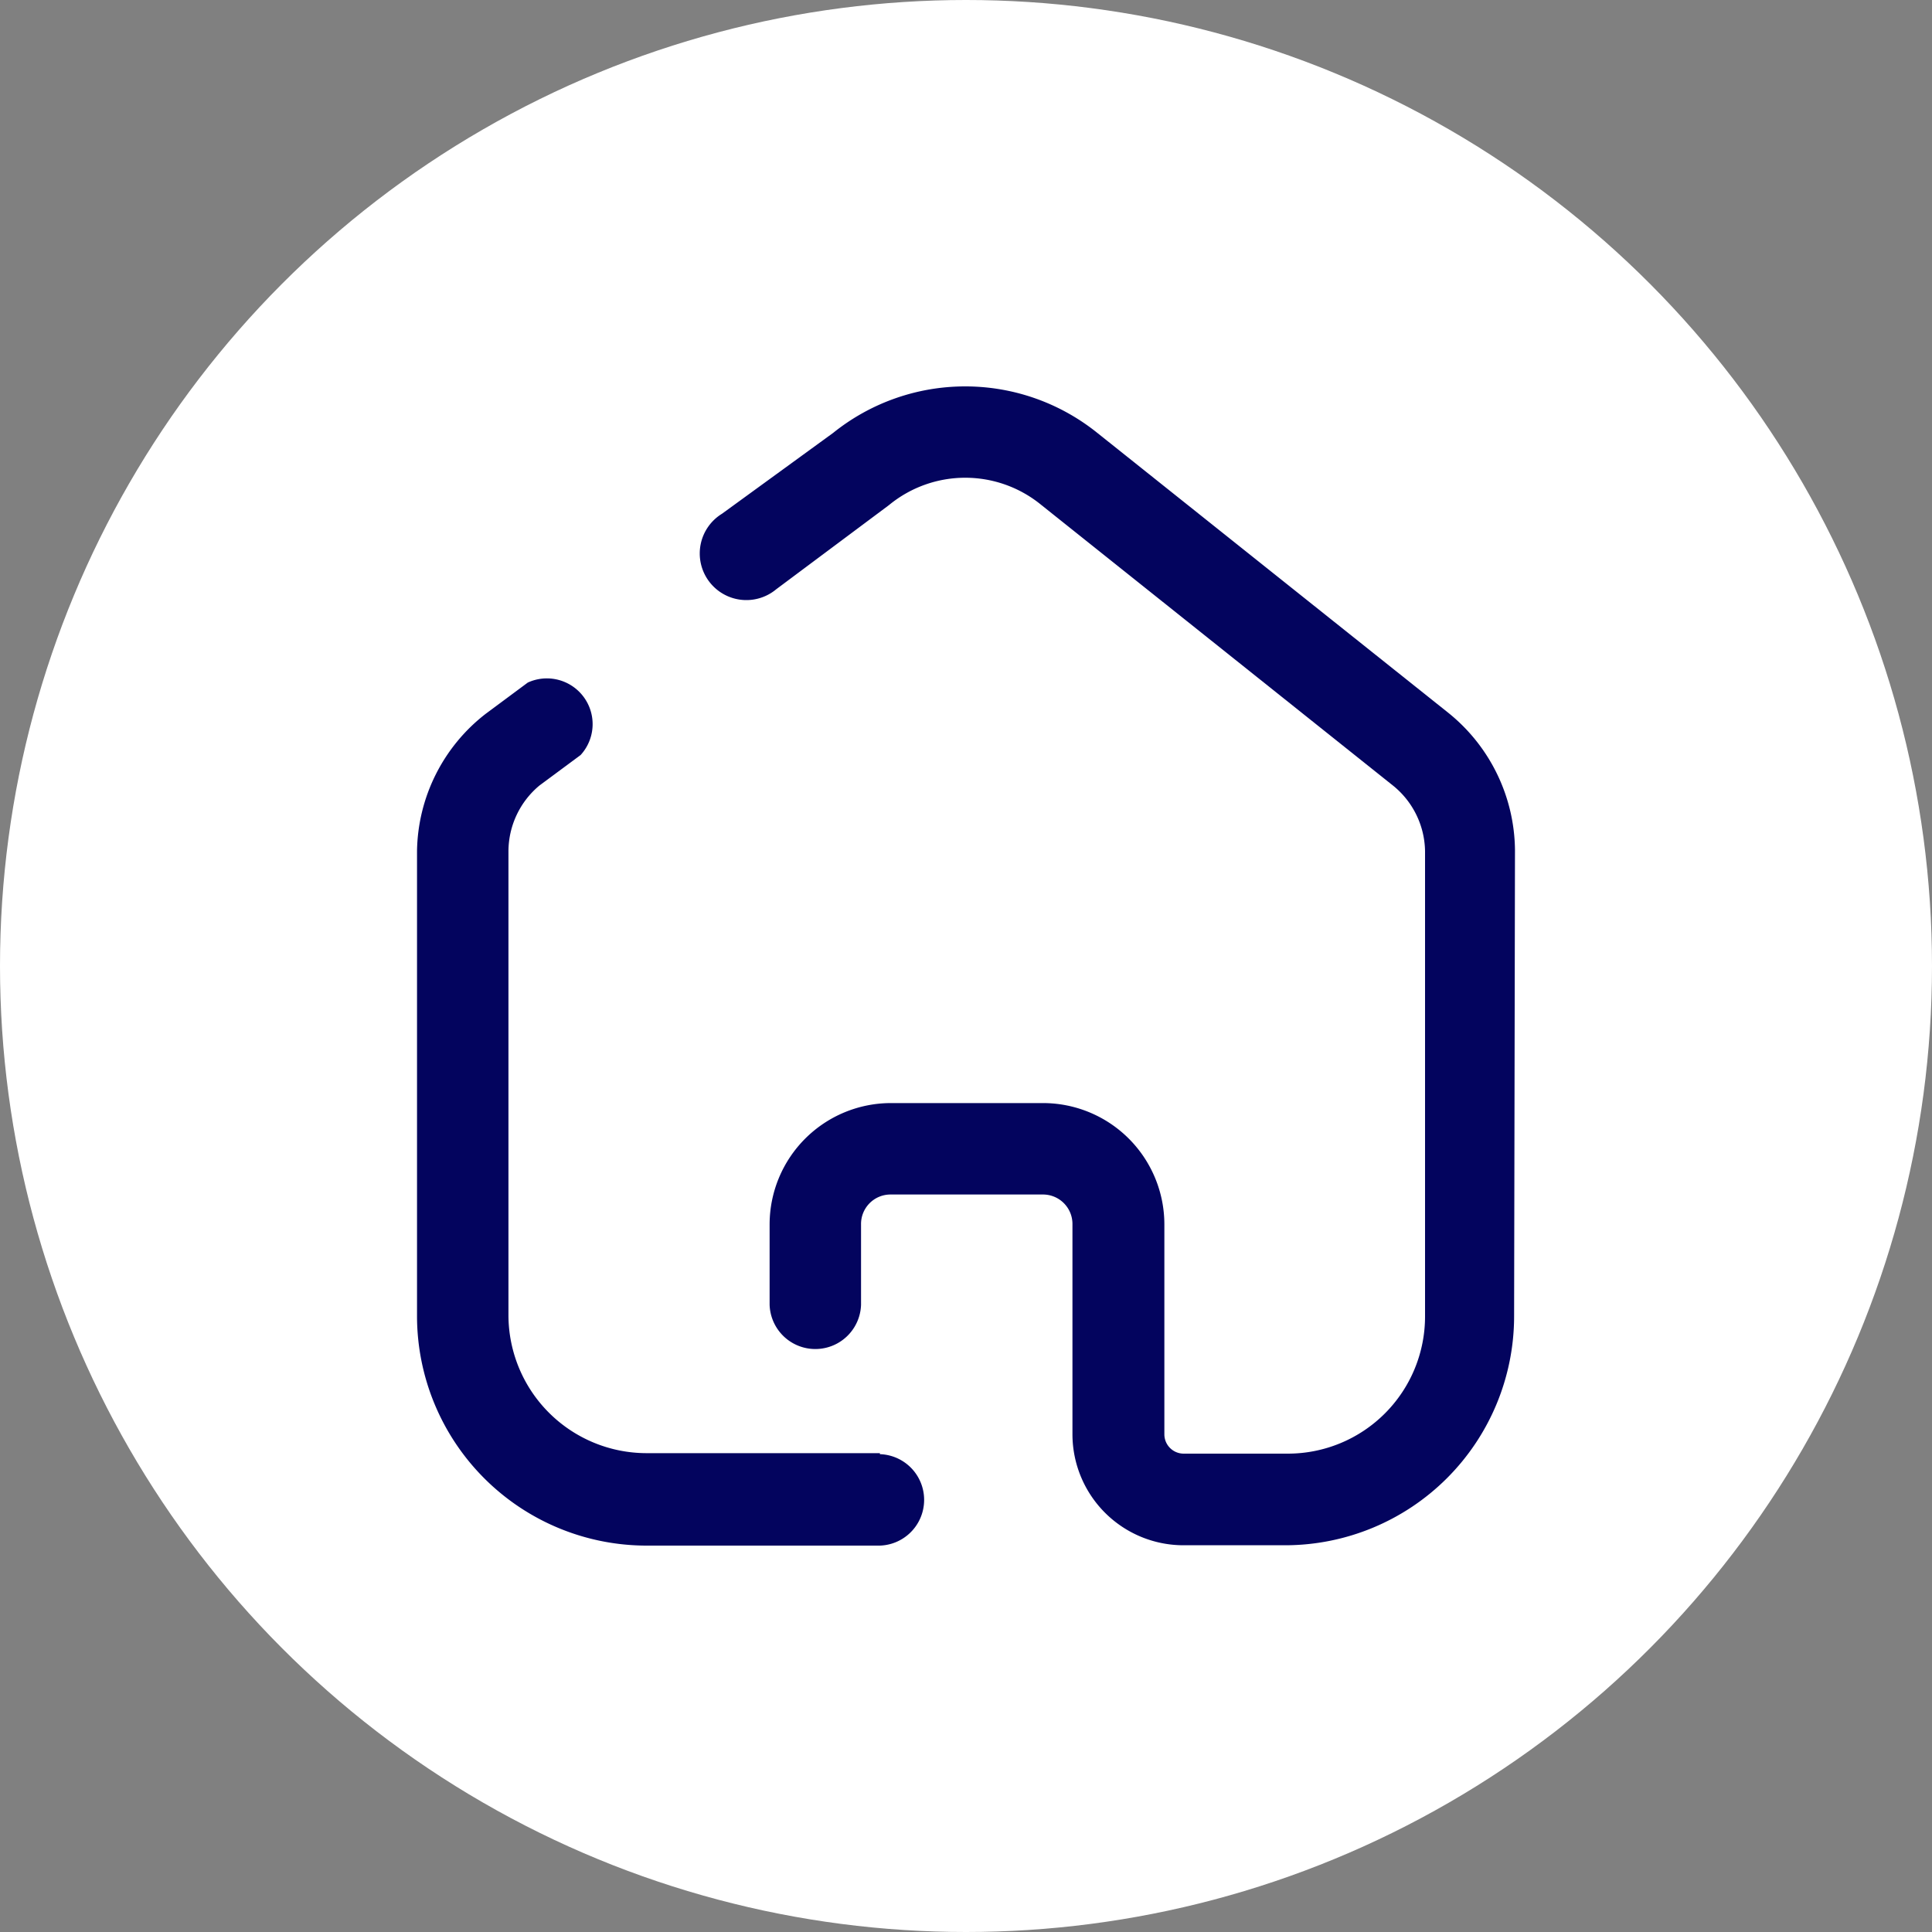 <svg xmlns="http://www.w3.org/2000/svg" xmlns:xlink="http://www.w3.org/1999/xlink" width="40" height="40" viewBox="0 0 40 40">
  <rect x="0" y="0" width="40" height="40" fill="#808080" stroke="none"/>
  <defs>
    <clipPath id="clip-path">
      <rect id="Rectangle_1895" data-name="Rectangle 1895" width="24" height="24" transform="translate(3833 5484)" fill="#03045e" stroke="#707070" stroke-width="1"/>
    </clipPath>
  </defs>
  <g id="Group_10933" data-name="Group 10933" transform="translate(-3825 -5476)">
    <circle id="Ellipse_43" data-name="Ellipse 43" cx="20" cy="20" r="20" transform="translate(3825 5476)" fill="#fff"/>
    <g id="Mask_Group_27" data-name="Mask Group 27" clip-path="url(#clip-path)">
      <g id="home_4_" data-name="home (4)" transform="translate(3833.634 5484)">
        <path id="Path_6422" data-name="Path 6422" d="M9.583,22.086H4.744a2.861,2.861,0,0,1-2.851-2.84V9.62a1.778,1.778,0,0,1,.642-1.357l.852-.631a.947.947,0,0,0-1.094-1.5h0L1.42,6.78A3.661,3.661,0,0,0,0,9.62v9.636A4.755,4.755,0,0,0,4.744,24H9.583a.947.947,0,0,0,0-1.893Z" fill="#03045e"/>
        <path id="Path_6423" data-name="Path 6423" d="M22.732,9.6a3.692,3.692,0,0,0-1.378-2.84L14.085.963a4.365,4.365,0,0,0-5.47,0l-2.3,1.673A.965.965,0,1,0,7.437,4.2L9.772,2.457a2.483,2.483,0,0,1,3.156,0l7.269,5.8A1.778,1.778,0,0,1,20.87,9.62v9.636a2.84,2.84,0,0,1-2.84,2.84H15.873a.4.4,0,0,1-.4-.4V17.352a2.514,2.514,0,0,0-2.5-2.514H9.814A2.514,2.514,0,0,0,7.3,17.352v1.662a.947.947,0,0,0,1.893,0V17.352a.61.61,0,0,1,.61-.621H12.96a.61.61,0,0,1,.61.61h0V21.7a2.3,2.3,0,0,0,2.3,2.293h2.1a4.744,4.744,0,0,0,4.744-4.744Z" fill="#03045e"/>
      </g>
    </g>
  </g>
</svg>
